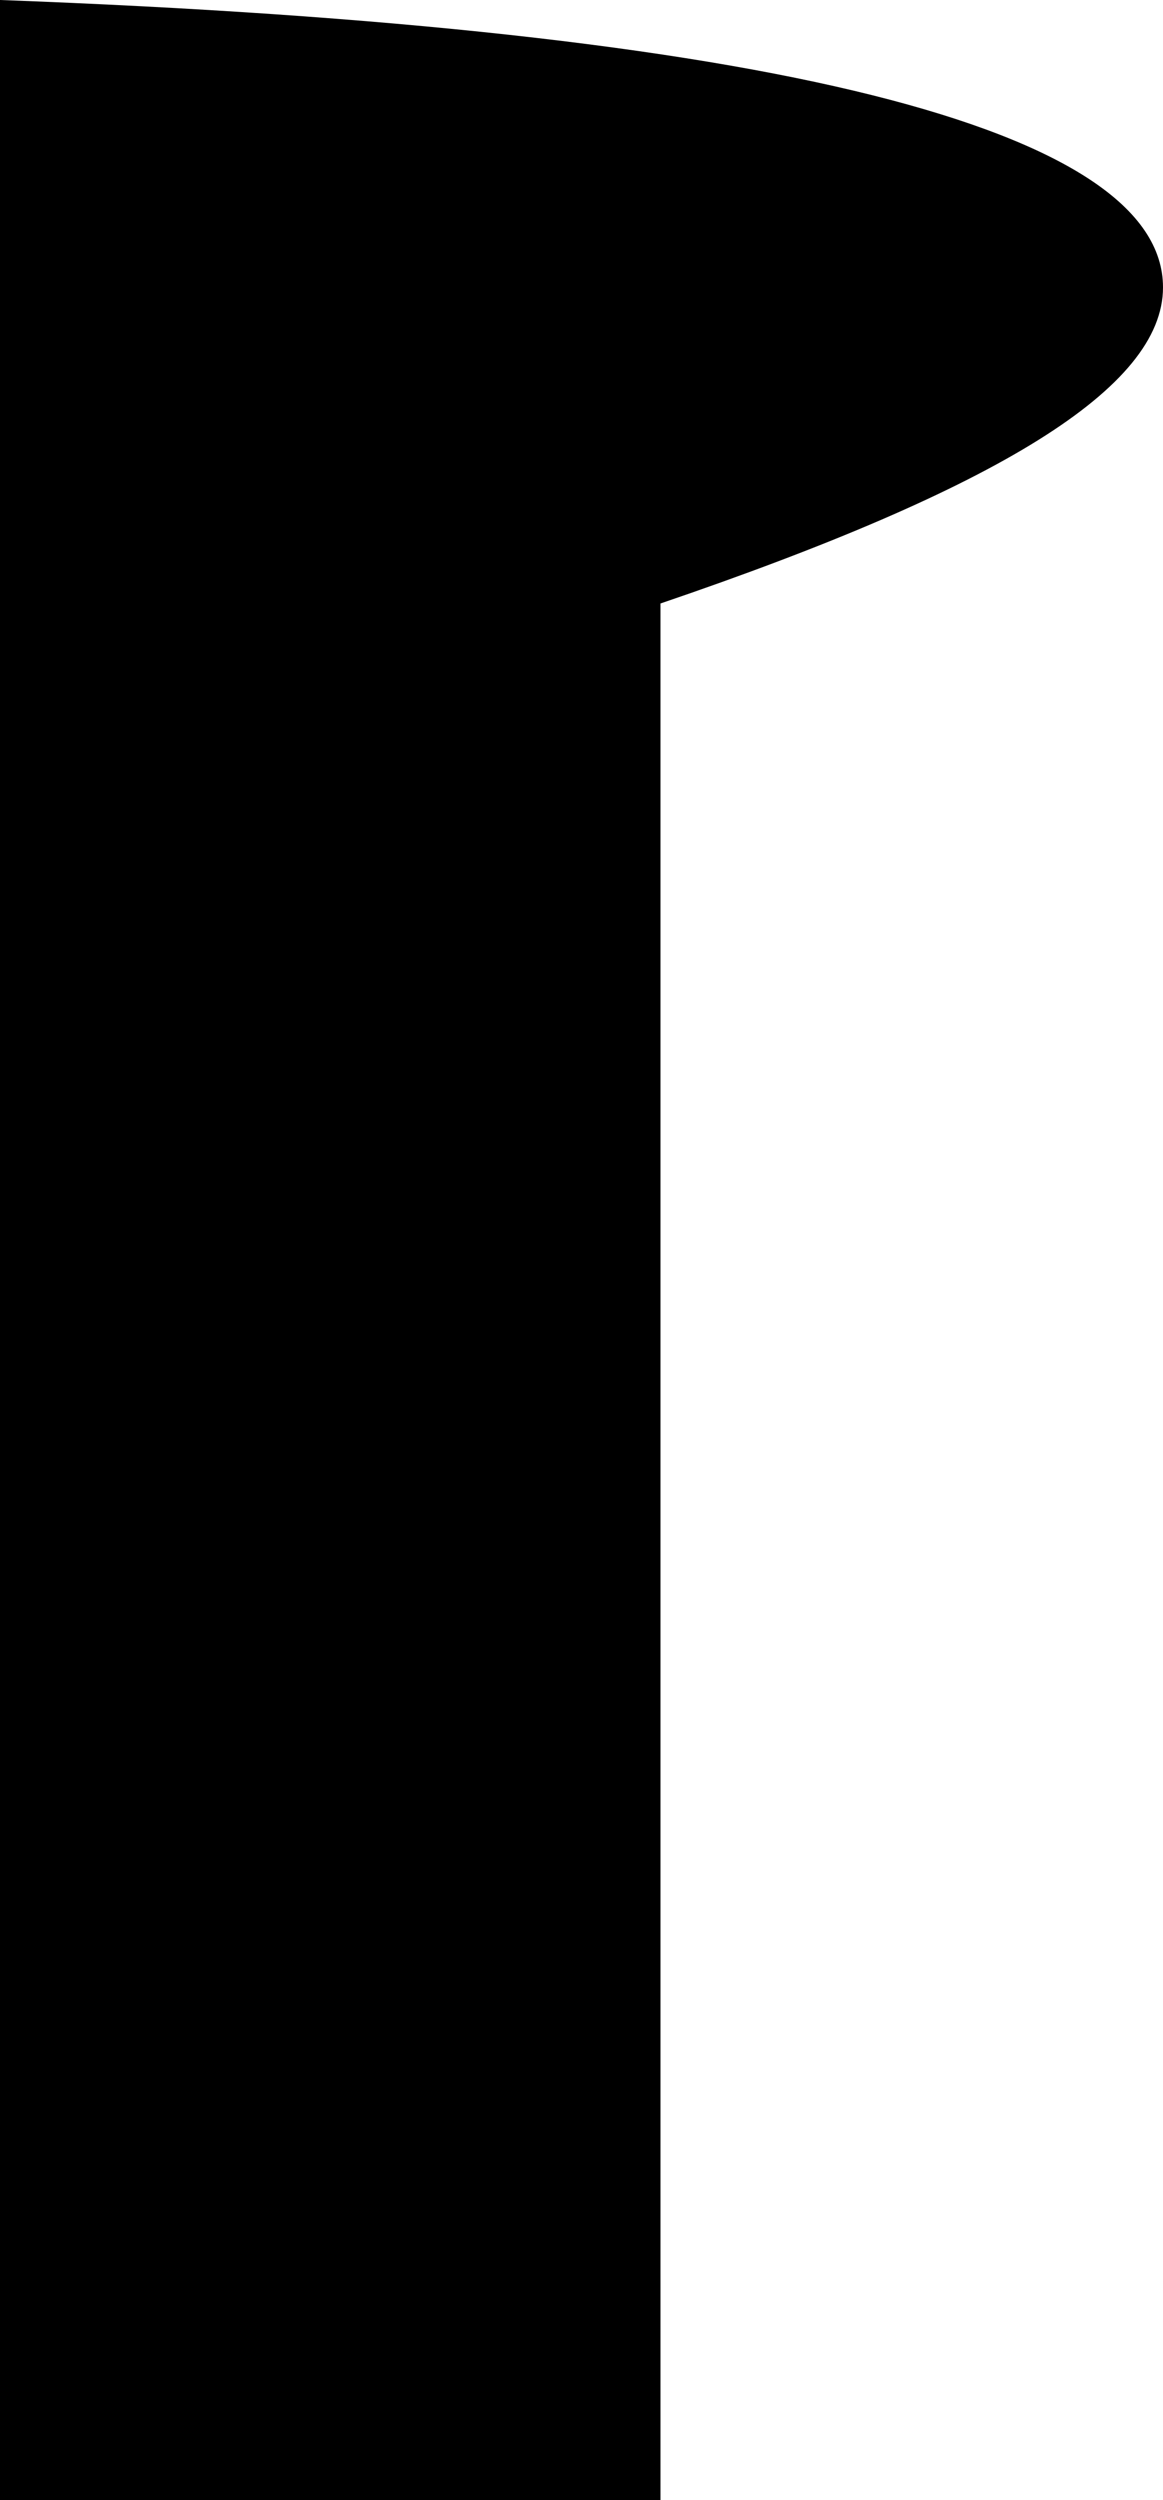 <svg viewBox="0.0,0.0 16.2,34.8" xmlns="http://www.w3.org/2000/svg">
  <path d="
    M 0.0,34.8
    v -34.8
    c 10.8,0.4,16.2,1.8,16.2,4.0
    c 0.0,1.4,-2.3,2.8,-7.0,4.4
    v 26.4
    H 0.0
    Z"
  />
</svg>